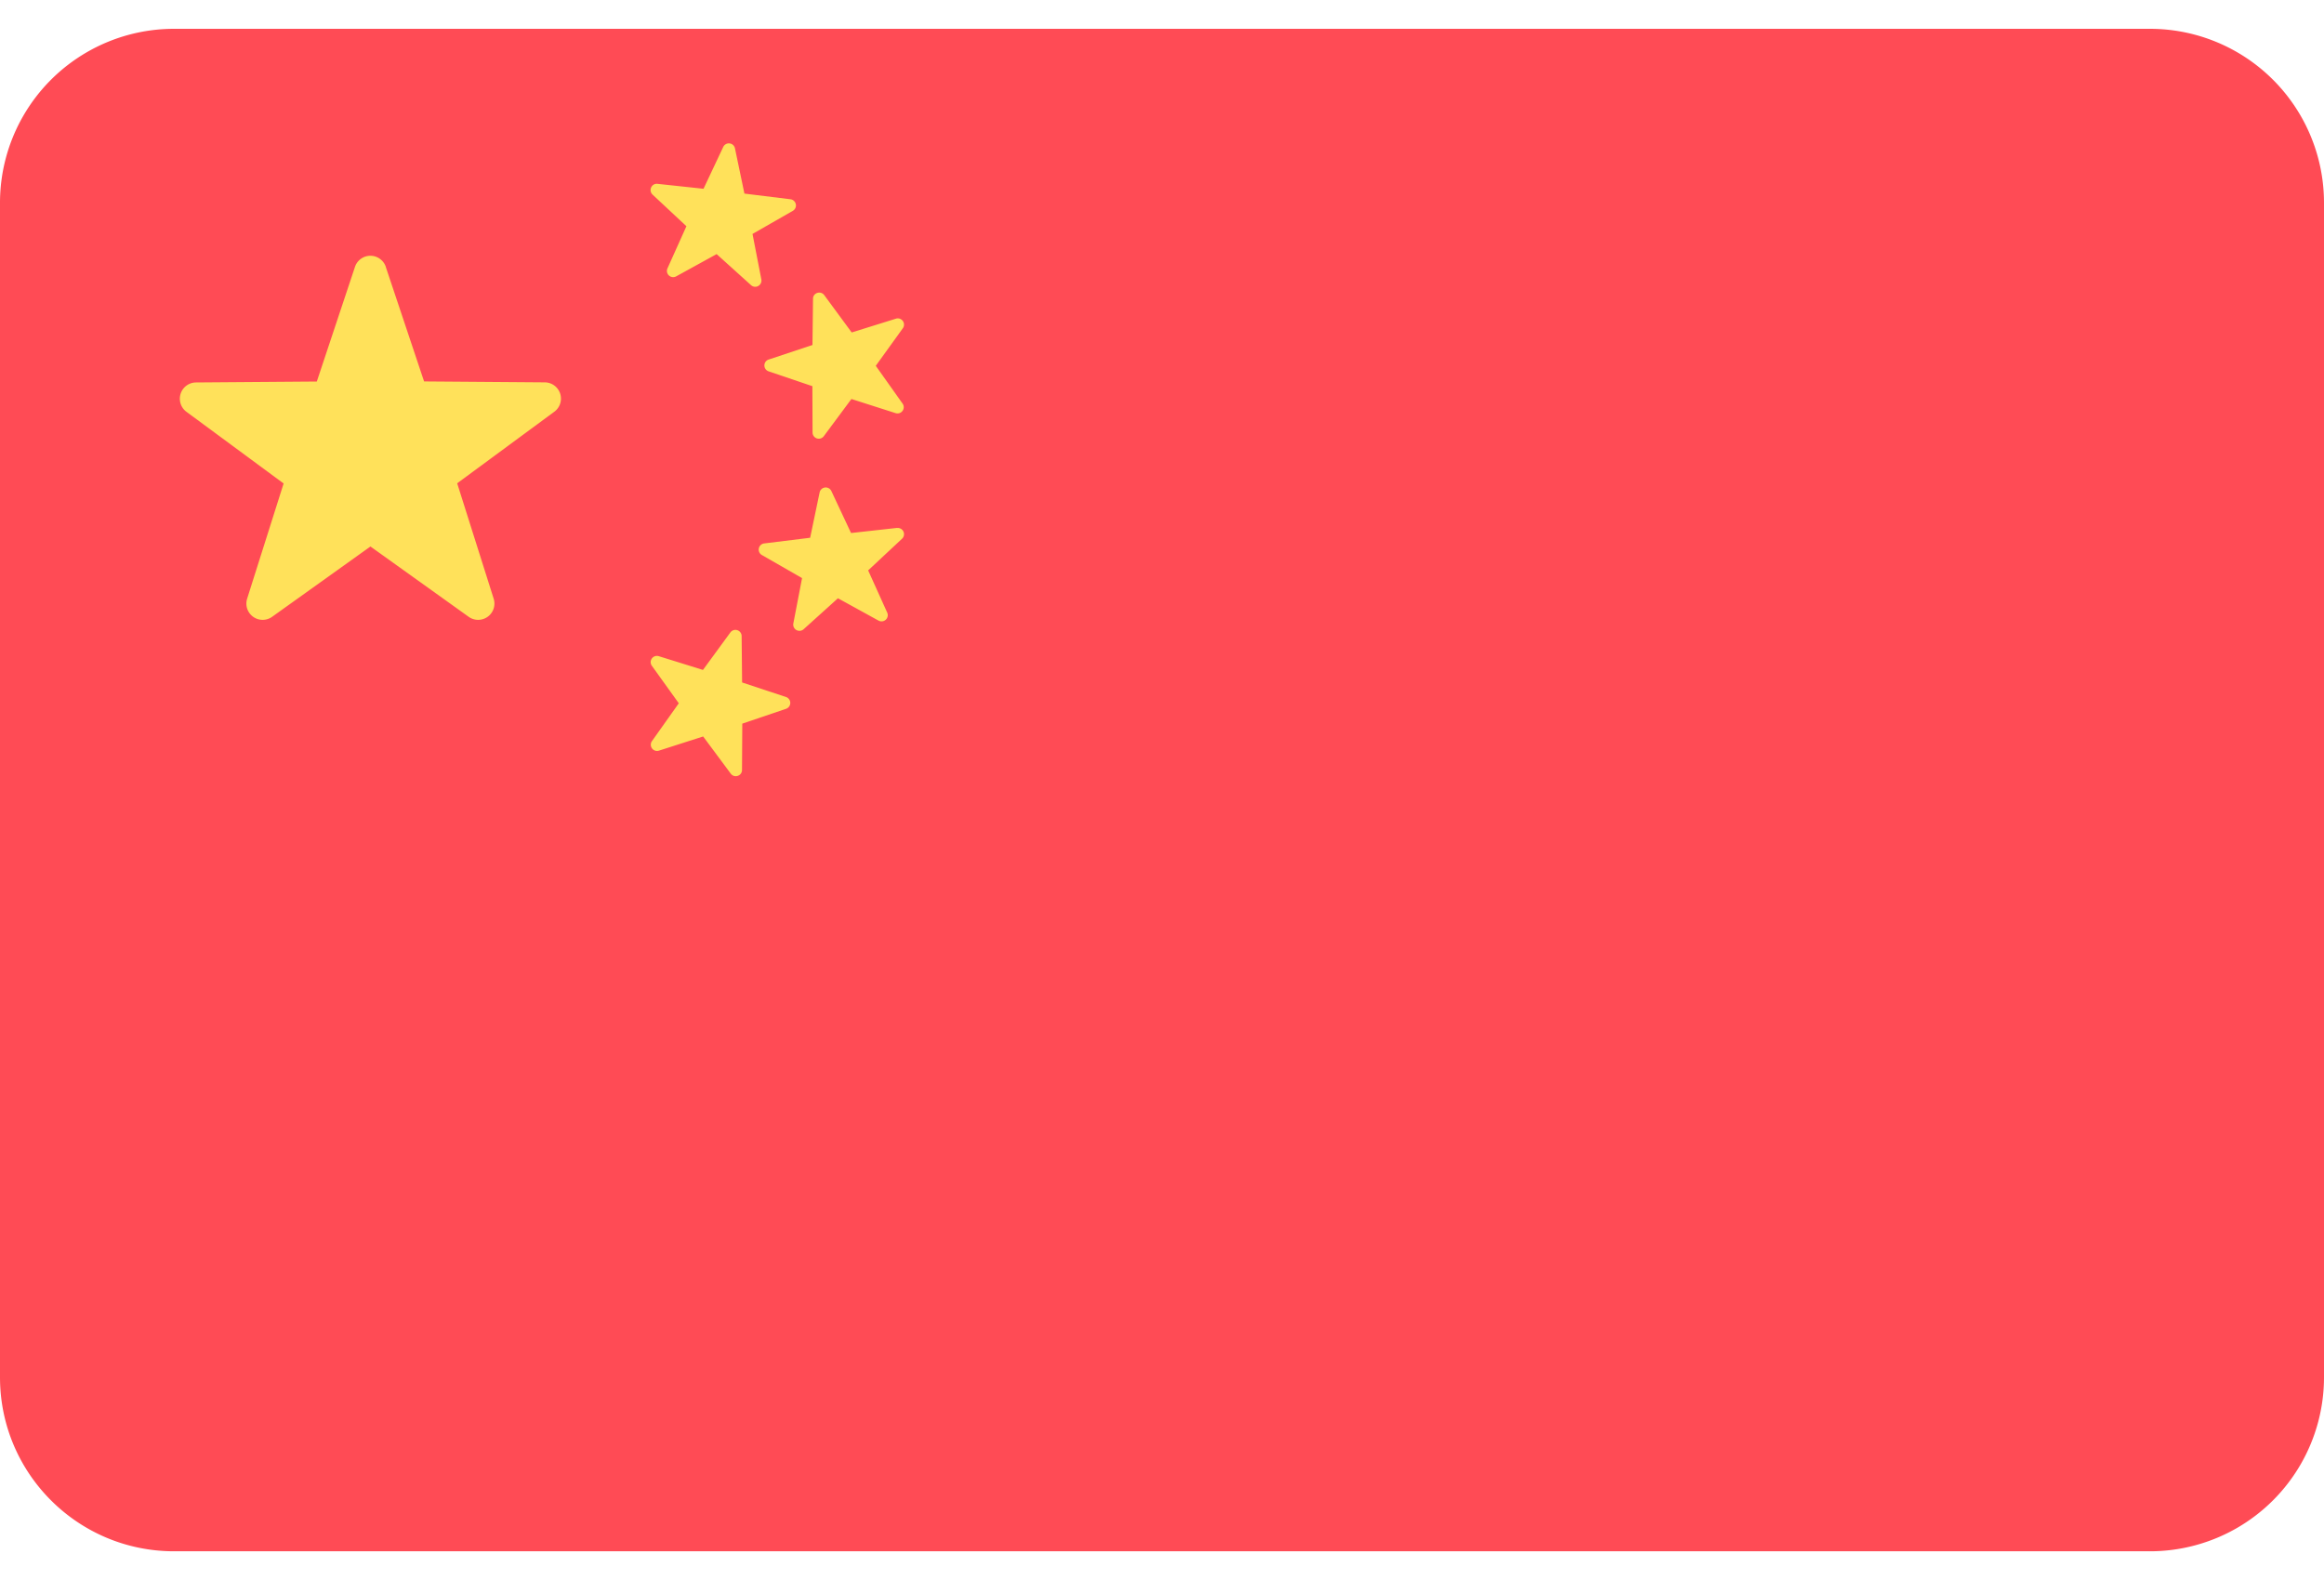 <svg width="25" height="17" fill="none" xmlns="http://www.w3.org/2000/svg"><path d="M23.128.31H1.872A1.872 1.872 0 000 2.184v12.635c0 1.034.838 1.872 1.872 1.872h21.256A1.872 1.872 0 0025 14.818V2.183A1.872 1.872 0 0023.128.31z" fill="#FF4B55"/><path d="M4.15 2.872l.412 1.232 1.298.01a.175.175 0 01.103.316L4.918 5.2 5.31 6.44a.175.175 0 01-.269.196l-1.056-.756-1.057.756a.175.175 0 01-.269-.196l.392-1.238-1.045-.771a.175.175 0 01.103-.316l1.299-.01.41-1.232a.175.175 0 01.333 0zM8.867 3.176l.295.401.475-.148a.067.067 0 01.075.103l-.291.404.288.406a.067.067 0 01-.075.103l-.475-.152-.297.4a.067.067 0 01-.121-.04l-.002-.498-.472-.16a.067.067 0 010-.126l.473-.157.006-.498c0-.064.083-.09.121-.038zM7.073 1.978l.495.053.212-.45a.067.067 0 01.126.014l.102.488.495.061a.067.067 0 01.025.125l-.433.248.095.489a.067.067 0 01-.111.062l-.37-.334-.436.24a.067.067 0 01-.093-.086l.204-.454-.364-.34c-.047-.045-.011-.123.053-.116zM7.856 6.806l-.294.402-.476-.148a.067.067 0 00-.074.103l.29.404-.288.406a.067.067 0 00.076.103l.474-.152.297.4c.039.052.121.025.121-.04l.003-.498.472-.16a.067.067 0 000-.126l-.474-.157-.005-.498a.067.067 0 00-.122-.039zM9.65 5.68l-.495.055-.212-.452a.067.067 0 00-.126.015l-.102.488-.494.061a.067.067 0 00-.025.125l.432.248-.094.489a.067.067 0 00.11.062l.37-.334.436.24a.067.067 0 00.094-.086l-.205-.454.364-.34a.067.067 0 00-.053-.116z" fill="#FFE15A"/></svg>